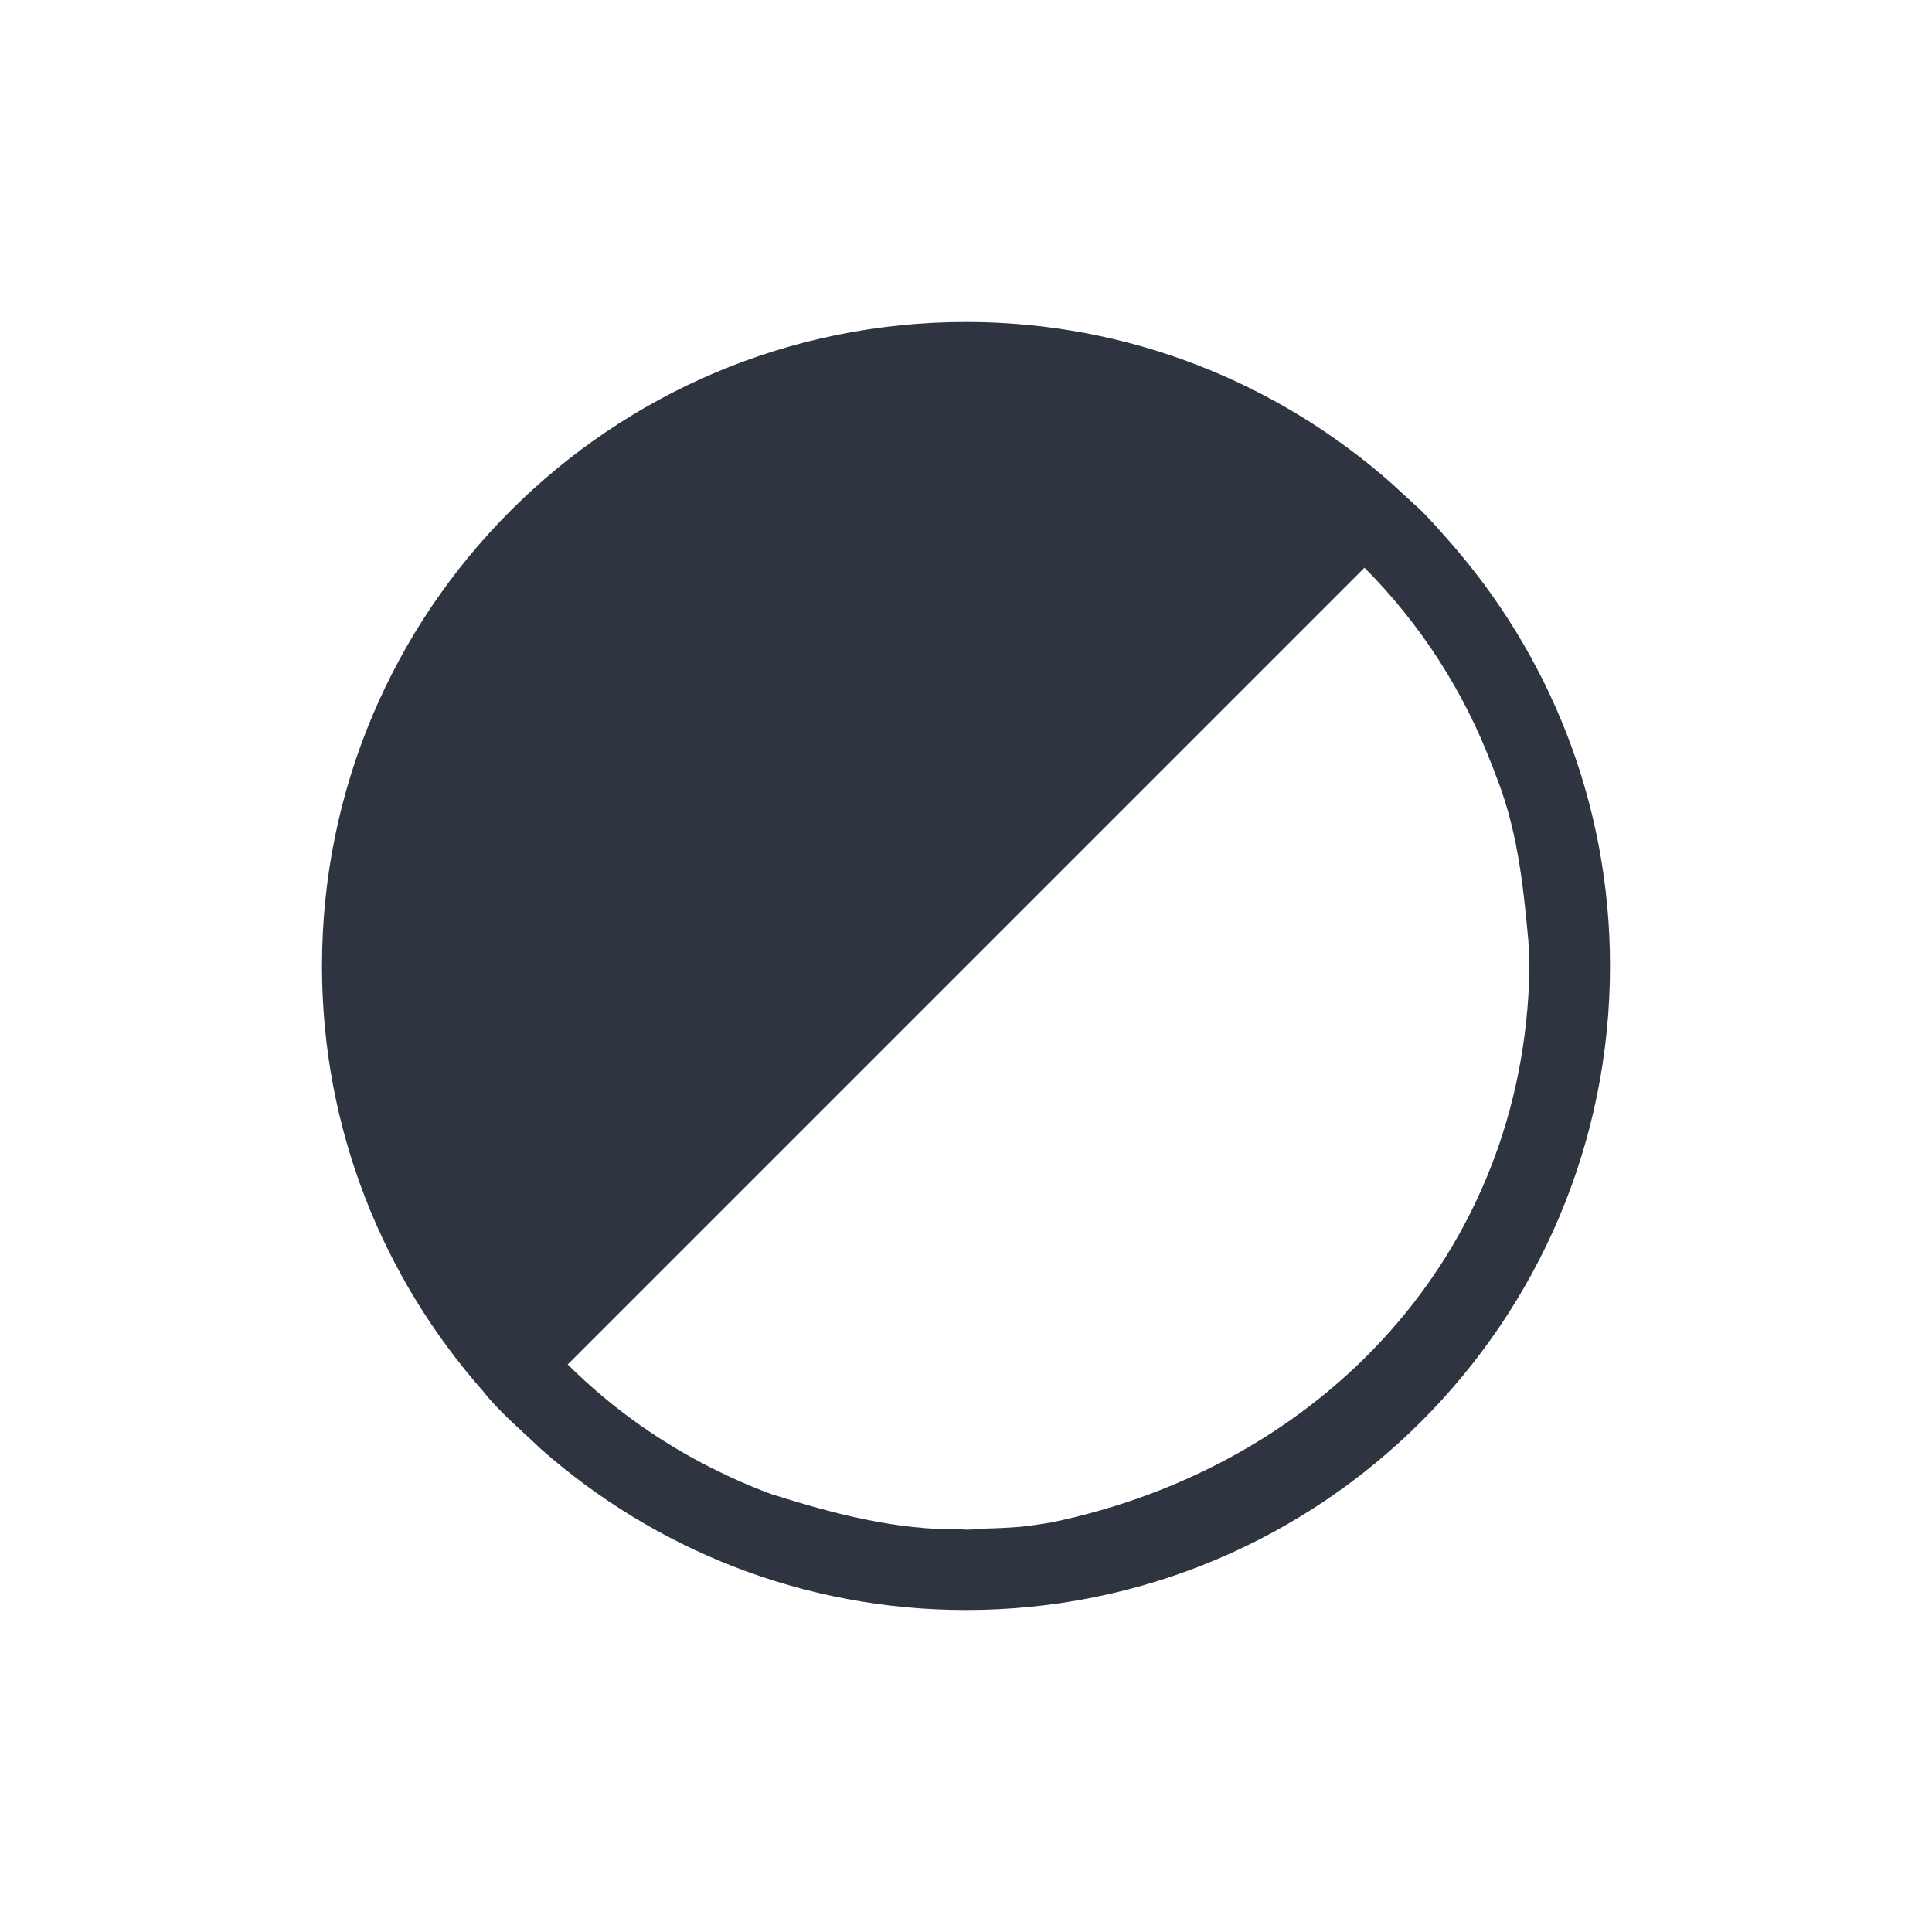 <svg viewBox="0 0 24 24" xmlns="http://www.w3.org/2000/svg">
 <defs>
  <style id="current-color-scheme" type="text/css">
   .ColorScheme-Text { color:#2e3440; } .ColorScheme-Highlight { color:#88c0d0; } .ColorScheme-NeutralText { color:#d08770; } .ColorScheme-PositiveText { color:#a3be8c; } .ColorScheme-NegativeText { color:#bf616a; }
  </style>
 </defs>
 <path class="ColorScheme-Text" d="m12 4c-4.418 0-8 3.582-8 8 0 2.028 0.757 3.871 2 5.281 0.208 0.267 0.499 0.505 0.719 0.719 1.41 1.243 3.254 2 5.281 2 4.418 0 8-3.582 8-8 0-2.028-0.757-3.871-2-5.281-0.111-0.126-0.225-0.256-0.344-0.375l-0.375-0.344c-1.41-1.243-3.254-2-5.281-2zm4.949 3.051c0.697 0.7 1.238 1.54 1.588 2.465 9.7e-4 2e-3 0.003 0.003 0.004 0.006 0.007 0.02 0.013 0.039 0.02 0.059 0.284 0.685 0.358 1.383 0.424 2.096 5e-3 0.108 0.014 0.215 0.014 0.324v0.043c-0.068 3.545-2.593 6.181-5.953 6.871-0.128 0.019-0.256 0.041-0.387 0.053-0.136 0.01-0.272 0.017-0.408 0.02-0.084 0.003-0.166 0.014-0.25 0.014-0.015 0-0.03-0.004-0.045-0.004-0.822 0.013-1.597-0.193-2.357-0.432-0.046-0.017-0.092-0.033-0.137-0.051-0.171-0.067-0.339-0.141-0.504-0.221-0.706-0.338-1.35-0.792-1.906-1.344l9.898-9.898z" fill="currentColor"/>
</svg>
